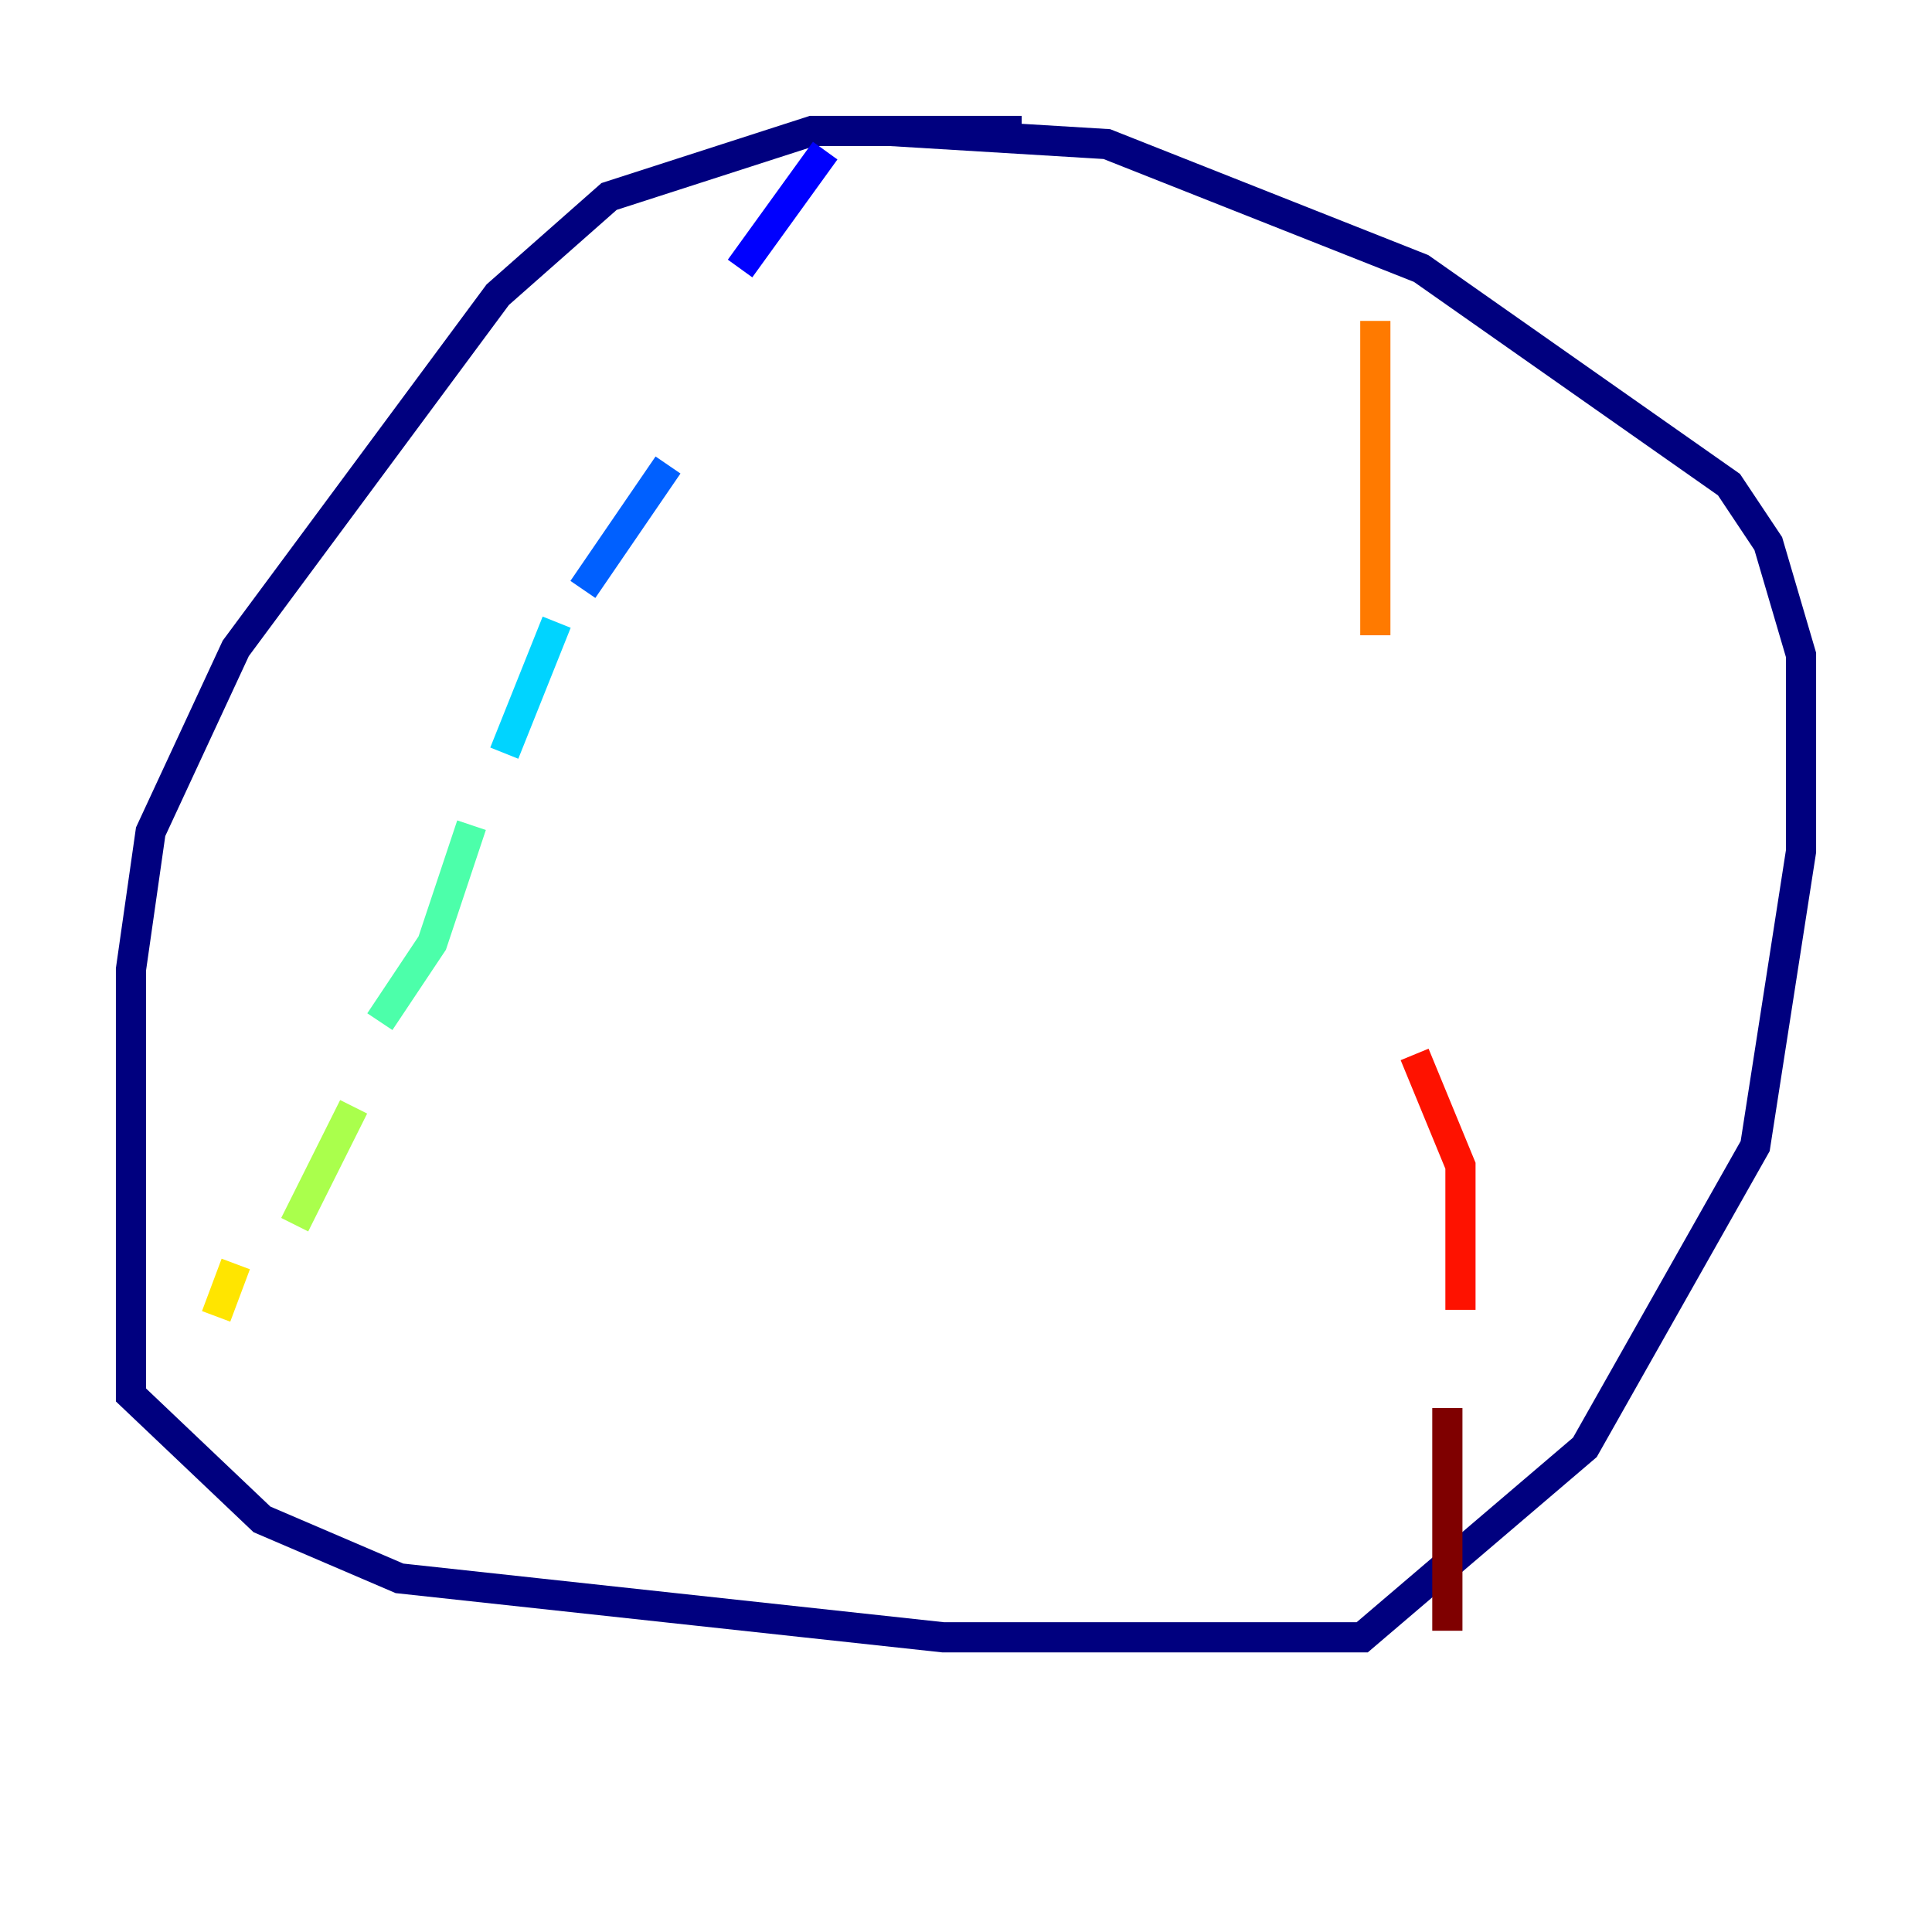 <?xml version="1.0" encoding="utf-8" ?>
<svg baseProfile="tiny" height="128" version="1.2" viewBox="0,0,128,128" width="128" xmlns="http://www.w3.org/2000/svg" xmlns:ev="http://www.w3.org/2001/xml-events" xmlns:xlink="http://www.w3.org/1999/xlink"><defs /><polyline fill="none" points="67.688,8.678 53.803,8.678 40.352,13.017 32.976,19.525 15.62,42.956 9.98,55.105 8.678,64.217 8.678,92.42 17.356,100.664 26.468,104.57 62.481,108.475 90.251,108.475 105.003,95.891 116.285,75.932 119.322,56.407 119.322,43.39 117.153,36.014 114.549,32.108 94.156,17.79 73.329,9.546 59.01,8.678" stroke="#00007f" stroke-width="2" /><polyline fill="none" points="54.671,9.98 49.031,17.79" stroke="#0000fe" stroke-width="2" /><polyline fill="none" points="44.258,30.807 38.617,39.051" stroke="#0060ff" stroke-width="2" /><polyline fill="none" points="36.881,41.22 33.41,49.898" stroke="#00d4ff" stroke-width="2" /><polyline fill="none" points="31.241,54.671 28.637,62.481 25.166,67.688" stroke="#4cffaa" stroke-width="2" /><polyline fill="none" points="23.43,73.329 19.525,81.139" stroke="#aaff4c" stroke-width="2" /><polyline fill="none" points="15.62,83.742 14.319,87.214" stroke="#ffe500" stroke-width="2" /><polyline fill="none" points="91.119,21.261 91.119,42.088" stroke="#ff7a00" stroke-width="2" /><polyline fill="none" points="93.722,69.858 96.759,77.234 96.759,86.78" stroke="#fe1200" stroke-width="2" /><polyline fill="none" points="95.891,93.288 95.891,108.041" stroke="#7f0000" stroke-width="2" /></svg>